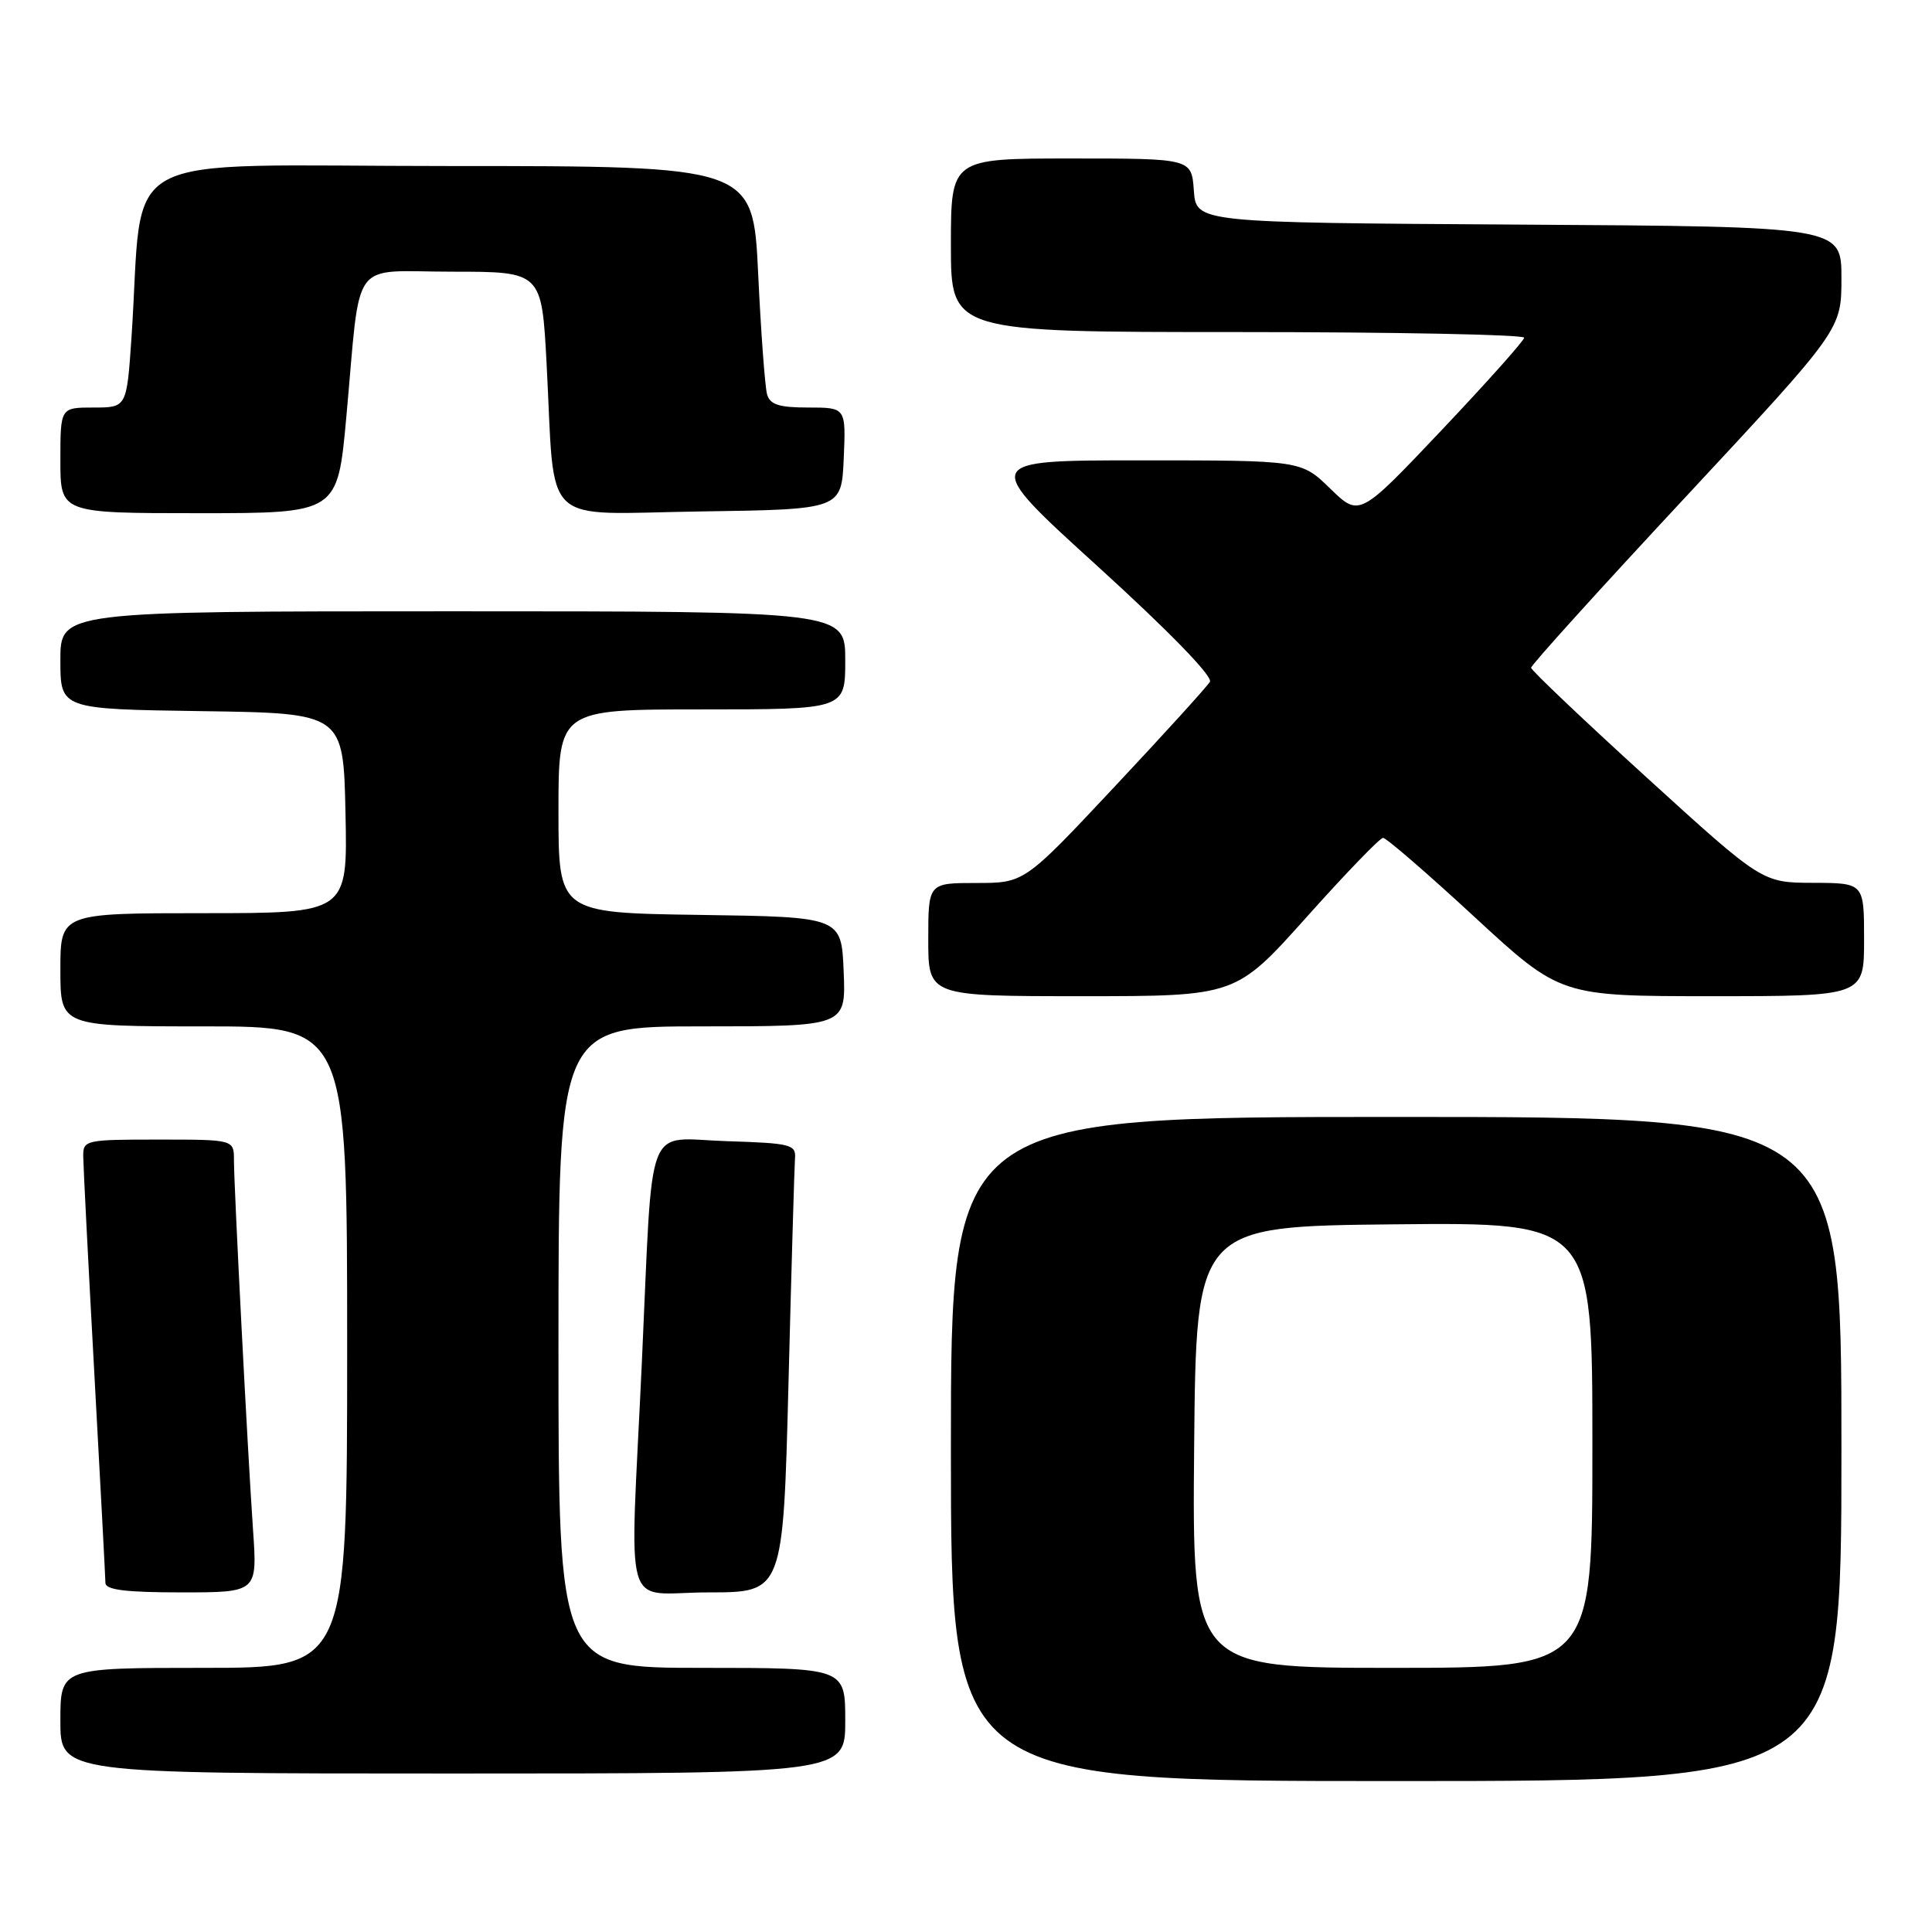 <?xml version="1.0" encoding="UTF-8" standalone="no"?>
<!DOCTYPE svg PUBLIC "-//W3C//DTD SVG 1.1//EN" "http://www.w3.org/Graphics/SVG/1.1/DTD/svg11.dtd" >
<svg xmlns="http://www.w3.org/2000/svg" xmlns:xlink="http://www.w3.org/1999/xlink" version="1.1" viewBox="0 0 256 256">
 <g >
 <path fill="currentColor"
d=" M 244.00 192.00 C 244.00 148.00 244.00 148.00 185.00 148.00 C 126.00 148.00 126.00 148.00 126.00 192.00 C 126.00 236.00 126.00 236.00 185.00 236.00 C 244.00 236.00 244.00 236.00 244.00 192.00 Z  M 112.00 228.00 C 112.00 221.00 112.00 221.00 93.00 221.00 C 74.00 221.00 74.00 221.00 74.00 178.50 C 74.00 136.00 74.00 136.00 93.04 136.00 C 112.09 136.00 112.09 136.00 111.79 128.75 C 111.50 121.50 111.50 121.50 92.75 121.23 C 74.00 120.96 74.00 120.96 74.00 107.48 C 74.00 94.00 74.00 94.00 93.00 94.00 C 112.00 94.00 112.00 94.00 112.00 87.50 C 112.00 81.00 112.00 81.00 60.00 81.00 C 8.00 81.00 8.00 81.00 8.00 87.48 C 8.00 93.96 8.00 93.96 26.75 94.23 C 45.50 94.50 45.50 94.50 45.78 107.75 C 46.06 121.00 46.06 121.00 27.03 121.00 C 8.00 121.00 8.00 121.00 8.00 128.50 C 8.00 136.00 8.00 136.00 27.00 136.00 C 46.00 136.00 46.00 136.00 46.00 178.50 C 46.00 221.00 46.00 221.00 27.00 221.00 C 8.00 221.00 8.00 221.00 8.00 228.00 C 8.00 235.00 8.00 235.00 60.00 235.00 C 112.00 235.00 112.00 235.00 112.00 228.00 Z  M 33.53 202.75 C 32.81 192.34 31.01 157.41 31.00 153.75 C 31.00 151.00 31.00 151.00 21.00 151.00 C 11.29 151.00 11.00 151.06 11.03 153.25 C 11.04 154.49 11.70 167.43 12.50 182.00 C 13.30 196.57 13.96 209.06 13.97 209.75 C 13.99 210.67 16.69 211.00 24.05 211.00 C 34.10 211.00 34.10 211.00 33.53 202.75 Z  M 104.48 183.25 C 104.87 167.99 105.26 154.60 105.34 153.50 C 105.49 151.65 104.80 151.48 96.30 151.21 C 85.32 150.87 86.56 147.66 85.05 180.50 C 83.46 215.02 82.29 211.00 93.89 211.00 C 103.77 211.00 103.77 211.00 104.48 183.25 Z  M 173.13 121.52 C 178.28 115.76 182.84 111.03 183.26 111.02 C 183.67 111.01 189.13 115.72 195.38 121.50 C 206.76 132.00 206.76 132.00 226.88 132.00 C 247.00 132.00 247.00 132.00 247.00 124.50 C 247.00 117.00 247.00 117.00 240.25 116.98 C 233.50 116.96 233.50 116.96 218.20 103.03 C 209.79 95.37 202.89 88.82 202.88 88.48 C 202.86 88.14 212.11 77.92 223.43 65.77 C 244.00 43.67 244.00 43.67 244.00 36.85 C 244.00 30.02 244.00 30.02 201.25 29.76 C 158.50 29.50 158.50 29.50 158.19 25.25 C 157.89 21.00 157.89 21.00 141.94 21.00 C 126.00 21.00 126.00 21.00 126.00 32.50 C 126.00 44.00 126.00 44.00 164.00 44.00 C 184.90 44.00 201.98 44.34 201.96 44.75 C 201.93 45.16 197.01 50.67 191.02 57.00 C 180.13 68.50 180.13 68.50 176.27 64.75 C 172.42 61.00 172.42 61.00 151.20 61.00 C 129.99 61.00 129.99 61.00 145.50 75.09 C 154.90 83.64 160.73 89.64 160.32 90.34 C 159.94 90.98 154.26 97.24 147.68 104.25 C 135.73 117.00 135.73 117.00 129.37 117.00 C 123.00 117.00 123.00 117.00 123.00 124.50 C 123.00 132.00 123.00 132.00 143.38 132.00 C 163.75 132.00 163.75 132.00 173.13 121.52 Z  M 45.89 55.25 C 47.86 33.73 46.20 36.00 59.93 36.00 C 71.78 36.00 71.78 36.00 72.43 48.25 C 73.60 70.26 71.33 68.08 92.84 67.77 C 111.50 67.50 111.50 67.50 111.80 60.75 C 112.09 54.00 112.09 54.00 107.11 54.00 C 103.23 54.00 102.03 53.62 101.64 52.25 C 101.37 51.29 100.83 44.09 100.46 36.25 C 99.78 22.00 99.78 22.00 59.49 22.00 C 14.19 22.00 19.15 19.32 17.42 44.75 C 16.79 54.00 16.79 54.00 12.39 54.00 C 8.00 54.00 8.00 54.00 8.00 61.00 C 8.00 68.00 8.00 68.00 26.37 68.00 C 44.73 68.00 44.73 68.00 45.89 55.25 Z  M 158.23 191.75 C 158.50 162.50 158.50 162.50 184.75 162.23 C 211.00 161.97 211.00 161.97 211.00 191.48 C 211.00 221.00 211.00 221.00 184.48 221.00 C 157.97 221.00 157.97 221.00 158.23 191.75 Z "/>
</g>
</svg>
